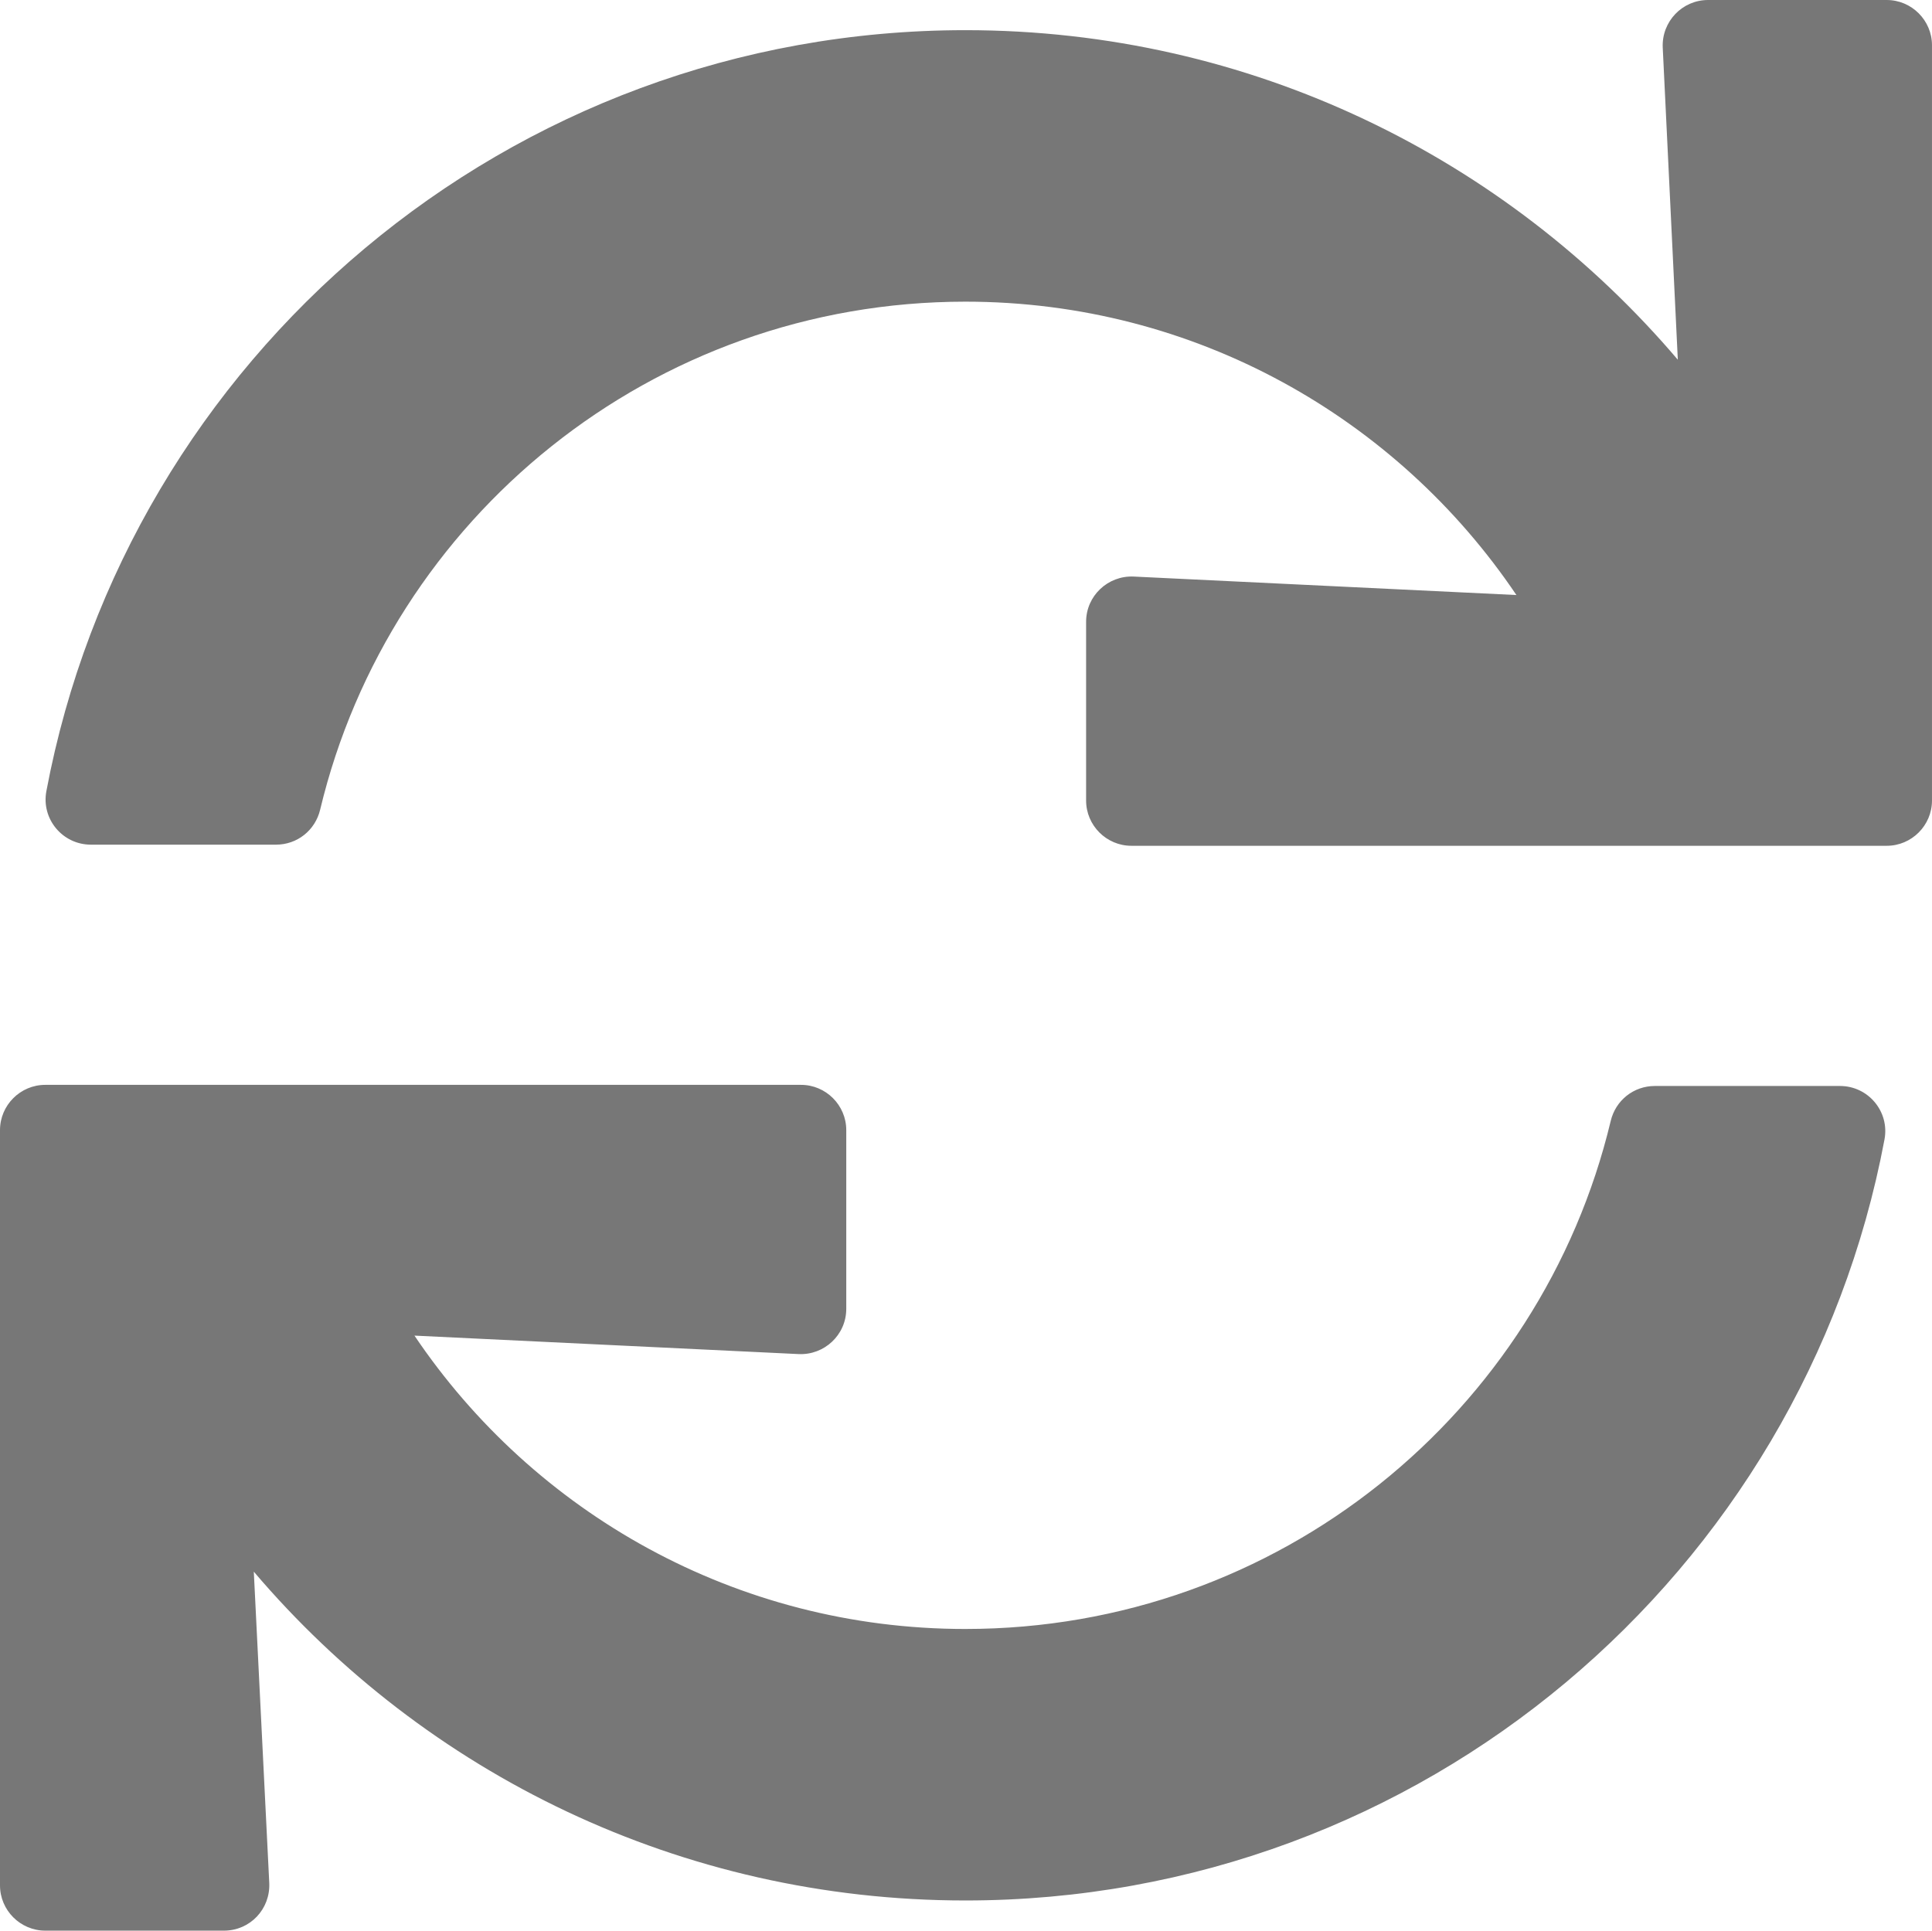 <!-- Licensed under the Apache License, Version 2.0 (the "License") http://www.apache.org/licenses/LICENSE-2.0 -->
<svg enable-background="new 0 0 512.3 512" viewBox="0 0 512.3 512" xmlns="http://www.w3.org/2000/svg"><path d="m440.9 12.6 4 82.8c-45.5-53.5-113.2-87.4-188.9-87.4-121.2 0-222.1 86.9-243.7 201.8-1.4 7.4 4.3 14.2 11.8 14.2h49.1c5.6 0 10.4-3.8 11.7-9.3 18.5-77.3 88-134.7 171.1-134.7 60.9 0 114.5 30.9 146.1 77.8l-101.5-4.9c-6.8-.3-12.6 5.1-12.6 12v47.4c0 6.6 5.4 12 12 12h200.3c6.6 0 12-5.4 12-12v-200.3c0-6.6-5.4-12-12-12h-47.4c-6.8 0-12.3 5.7-12 12.6zm-184.9 419.4c-60.9 0-114.5-30.9-146.1-77.8l101.9 4.9c6.8.3 12.6-5.1 12.6-12v-47.4c0-6.6-5.4-12-12-12h-200.4c-6.6 0-12 5.4-12 12v200.3c0 6.6 5.4 12 12 12h47.4c6.9 0 12.3-5.7 12-12.6l-4.1-82.6c45.4 53.4 113.1 87.2 188.7 87.2 121.2 0 222.1-86.9 243.7-201.8 1.4-7.4-4.3-14.2-11.8-14.2h-49.1c-5.6 0-10.4 3.8-11.7 9.3-18.5 77.3-88 134.7-171.1 134.7z" fill="#777"/></svg>
